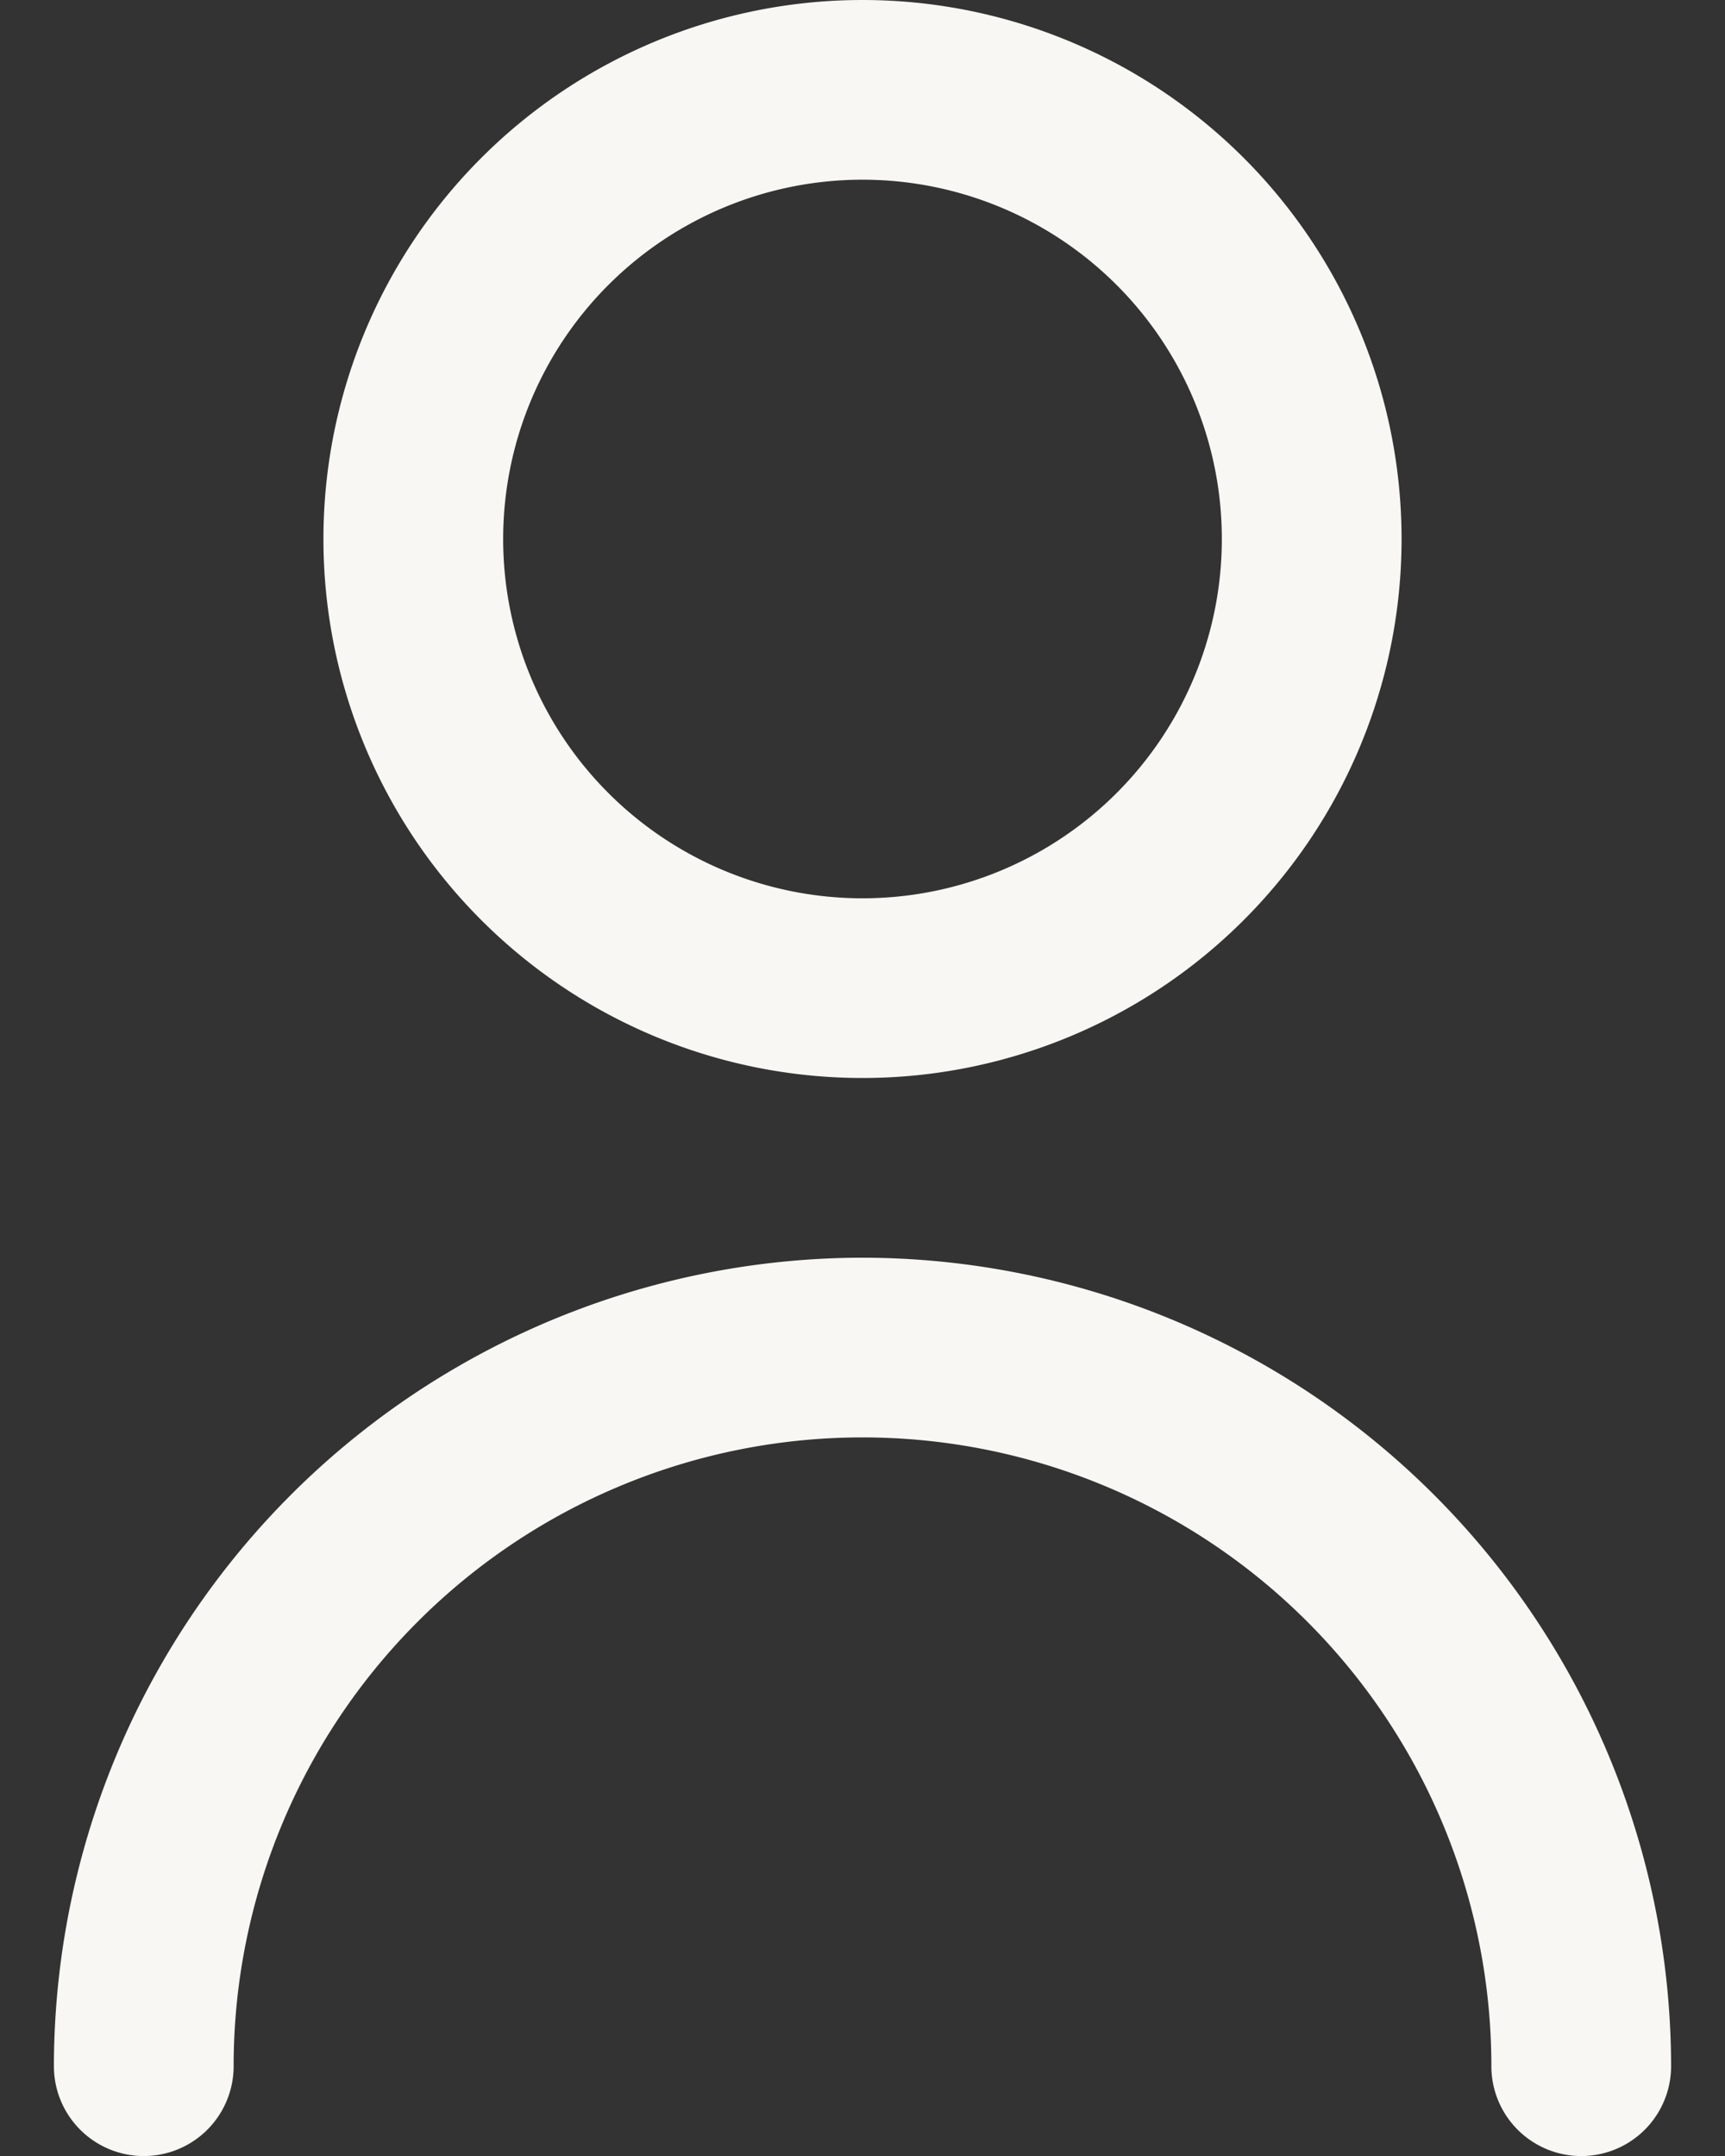 <svg width="16" height="20" fill="none" xmlns="http://www.w3.org/2000/svg"><rect width="100%" height="100%" fill="#333333" stroke="none"/><path d="M8 10A5 5 0 108 0a5 5 0 000 10zm0-8.333a3.333 3.333 0 110 6.666 3.333 3.333 0 010-6.666zm0 10a7.508 7.508 0 00-7.5 7.5.833.833 0 101.667 0 5.833 5.833 0 0111.666 0 .833.833 0 101.667 0 7.509 7.509 0 00-7.5-7.5z" fill="#F8F7F3"/></svg>